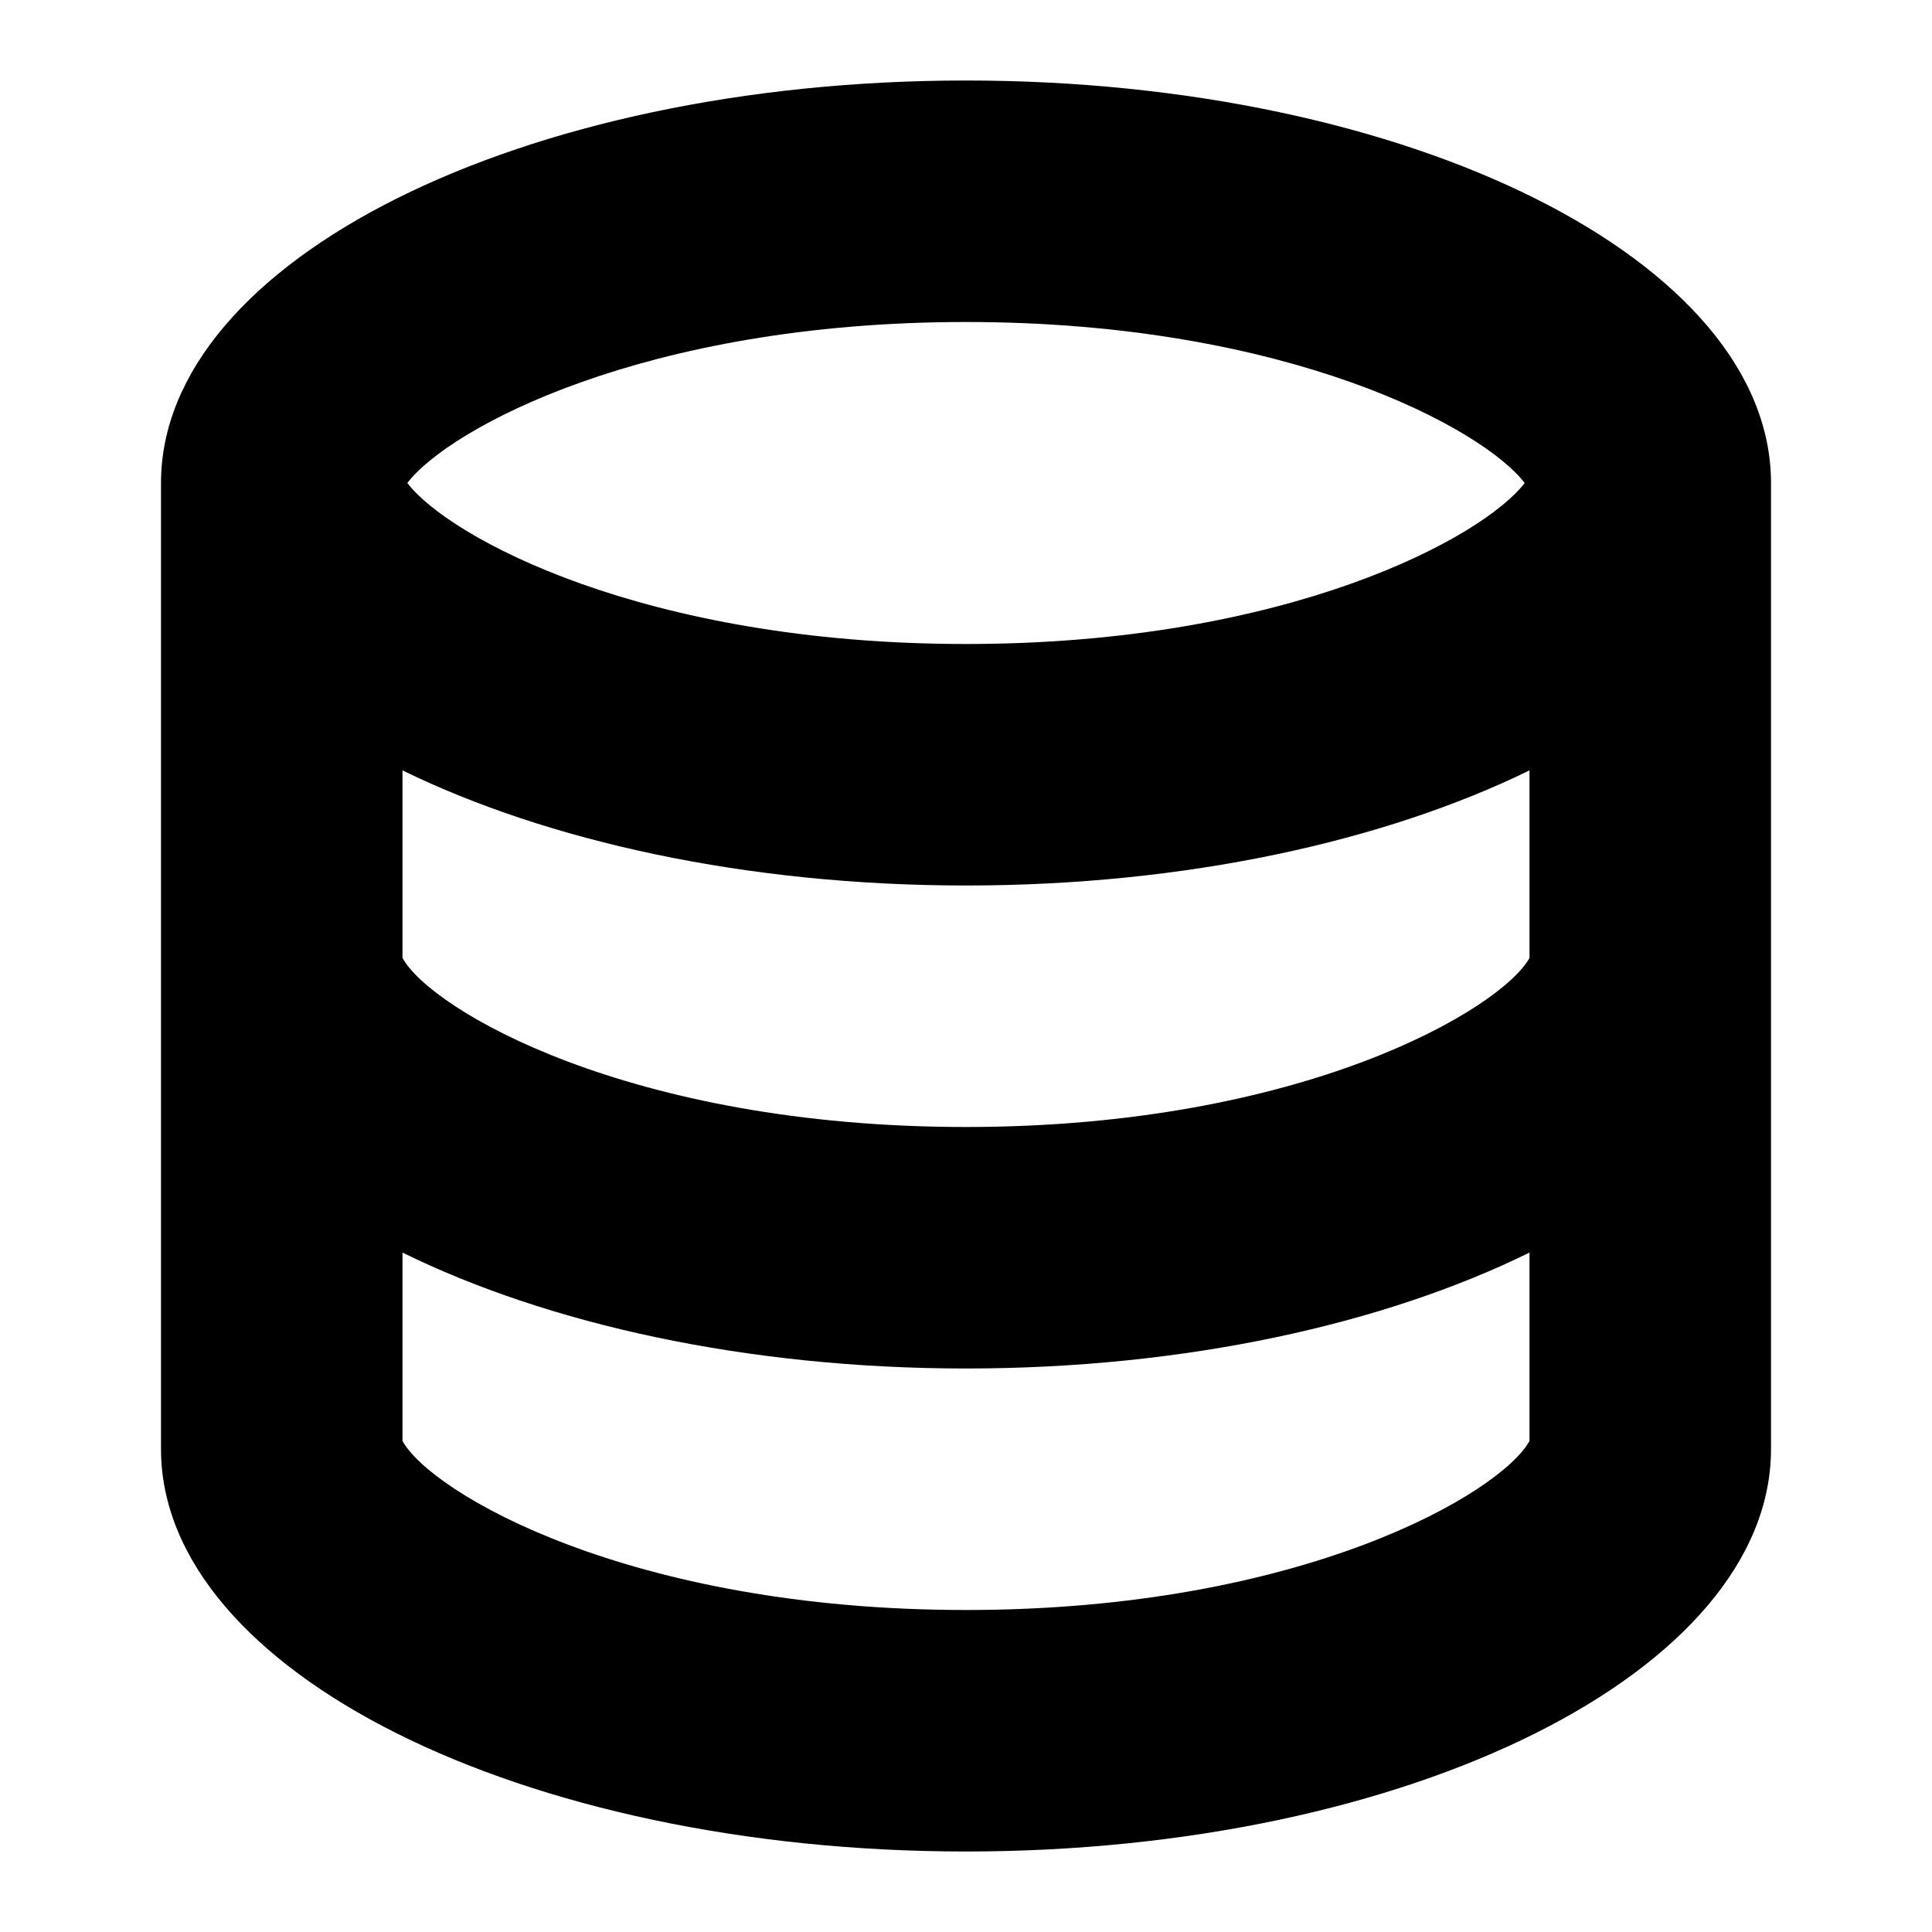 <svg width="24" height="24" viewBox="0 0 24 24" fill="none" xmlns="http://www.w3.org/2000/svg">
  <title>Database (outlined)</title>
  <g transform="matrix(
          1 0
          0 1
          2 1
        )"><path fill-rule="nonzero" clip-rule="nonzero" d="M10 0C4.48 0 0 2.24 0 5L0 17C0 19.76 4.49 22 10 22C15.51 22 20 19.76 20 17L20 5C20 2.24 15.52 0 10 0ZM3 8.57C4.8 9.45 7.27 10 10 10C12.73 10 15.2 9.45 17 8.57L17 10.9C16.65 11.53 14.19 13 10 13C5.81 13 3.35 11.54 3 10.9L3 8.57ZM10 3C14.01 3 16.43 4.33 16.94 5C16.43 5.67 14.01 7 10 7C5.99 7 3.57 5.67 3.06 5C3.57 4.33 5.99 3 10 3ZM10 19C5.81 19 3.35 17.54 3 16.9L3 14.56C4.81 15.45 7.28 16 10 16C12.72 16 15.19 15.45 17 14.56L17 16.9C16.65 17.54 14.19 19 10 19Z" fill="currentColor" opacity="1"/></g>
</svg>